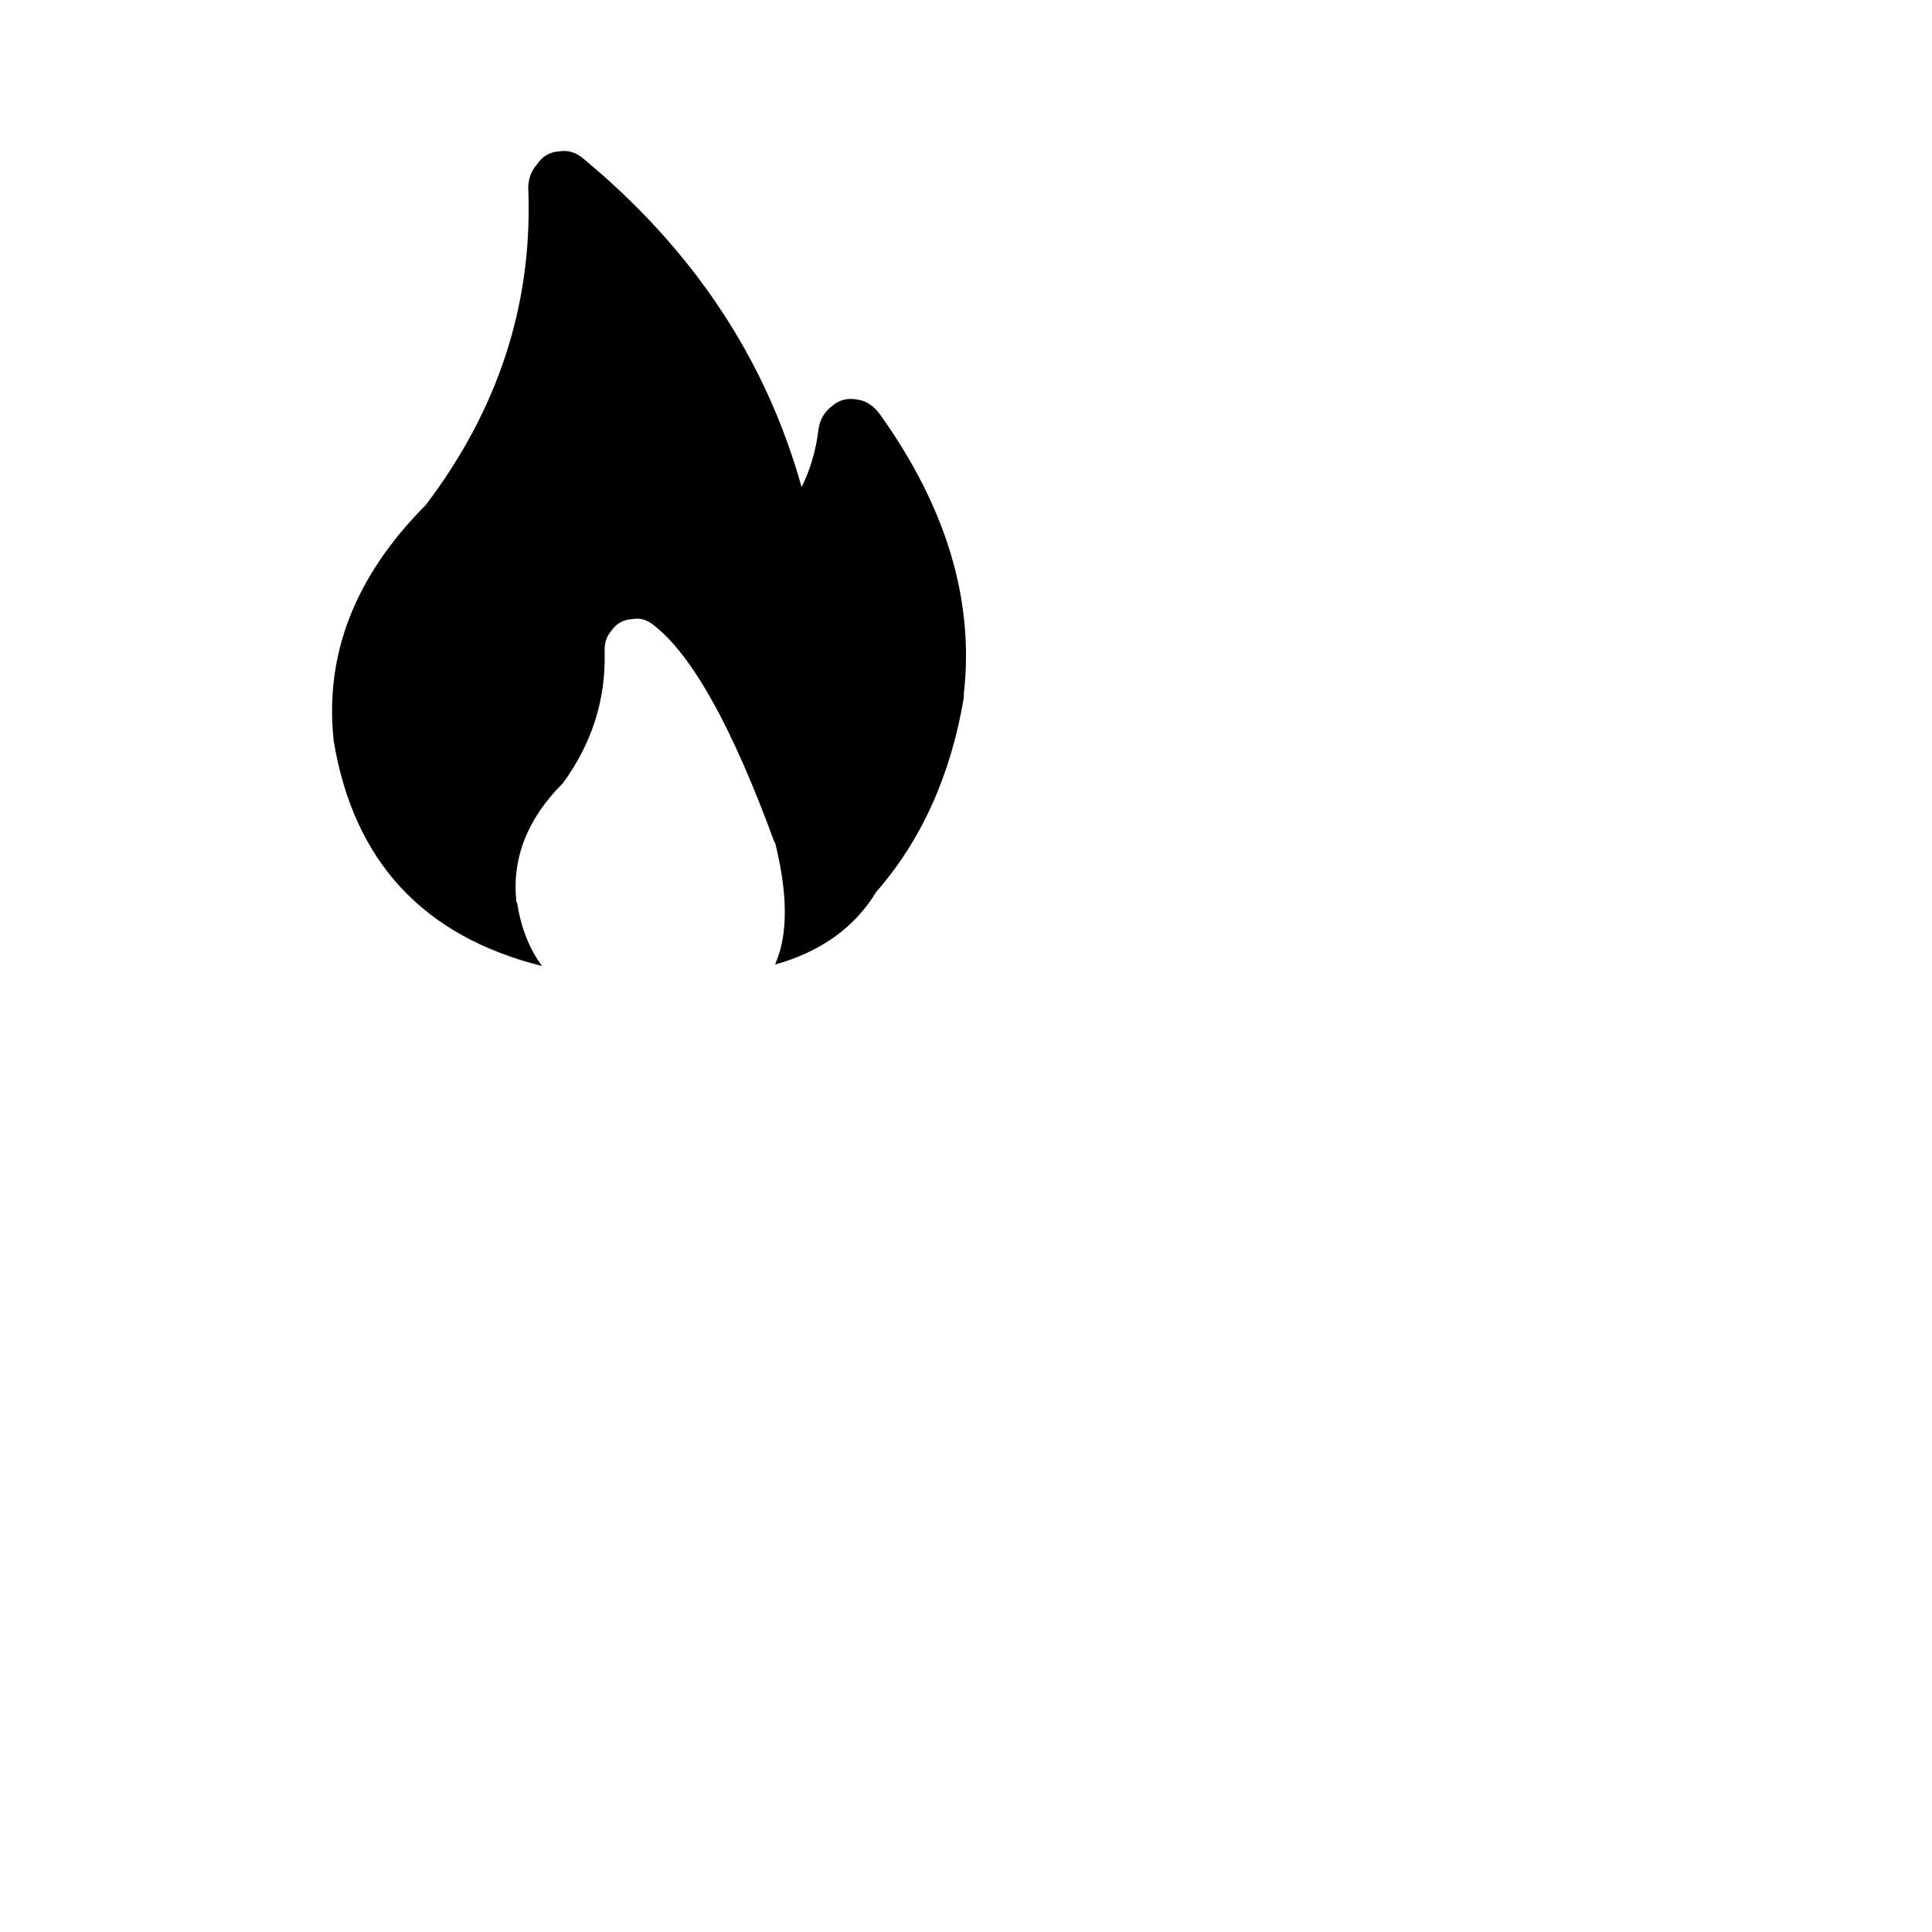 <?xml version="1.0" encoding="UTF-8"?>
<svg width="64px" height="64px" viewBox="0 0 64 64" version="1.1"
    xmlns="http://www.w3.org/2000/svg"
    xmlns:xlink="http://www.w3.org/1999/xlink">
    <title>Fire</title>
    <g id="Fire" stroke="none" stroke-width="1" fill="none" fill-rule="evenodd">
        <g id="fire" transform="translate(11, 5)" fill="currentColor" fill-rule="nonzero">
            <path d="M18.153,8.731 C20.353,11.809 21.278,14.894 20.928,17.988 L20.928,18.111 C20.495,20.681 19.528,22.826 18.028,24.544 C17.312,25.723 16.195,26.525 14.679,26.951 L14.704,26.877 C15.104,25.928 15.096,24.61 14.679,22.924 L14.654,22.899 C13.271,19.118 11.946,16.728 10.68,15.729 C10.446,15.533 10.205,15.459 9.955,15.508 C9.638,15.525 9.397,15.664 9.23,15.926 C9.08,16.106 9.013,16.335 9.03,16.613 L9.03,16.638 C9.063,18.193 8.605,19.625 7.655,20.935 C6.472,22.114 5.955,23.423 6.105,24.864 L6.13,24.913 C6.264,25.748 6.539,26.443 6.955,27 C3.023,26.018 0.723,23.538 0.056,19.56 C-0.26,16.695 0.756,14.084 3.106,11.727 C5.489,8.584 6.622,5.138 6.505,1.389 C6.472,1.012 6.564,0.701 6.78,0.456 C6.964,0.178 7.214,0.03 7.53,0.014 C7.813,-0.035 8.08,0.047 8.33,0.259 C11.963,3.271 14.371,6.897 15.554,11.137 C15.837,10.564 16.02,9.95 16.104,9.296 C16.137,8.936 16.295,8.649 16.579,8.436 C16.812,8.24 17.095,8.174 17.429,8.24 C17.712,8.289 17.953,8.453 18.153,8.731" id="Path"></path>
        </g>
    </g>
</svg>